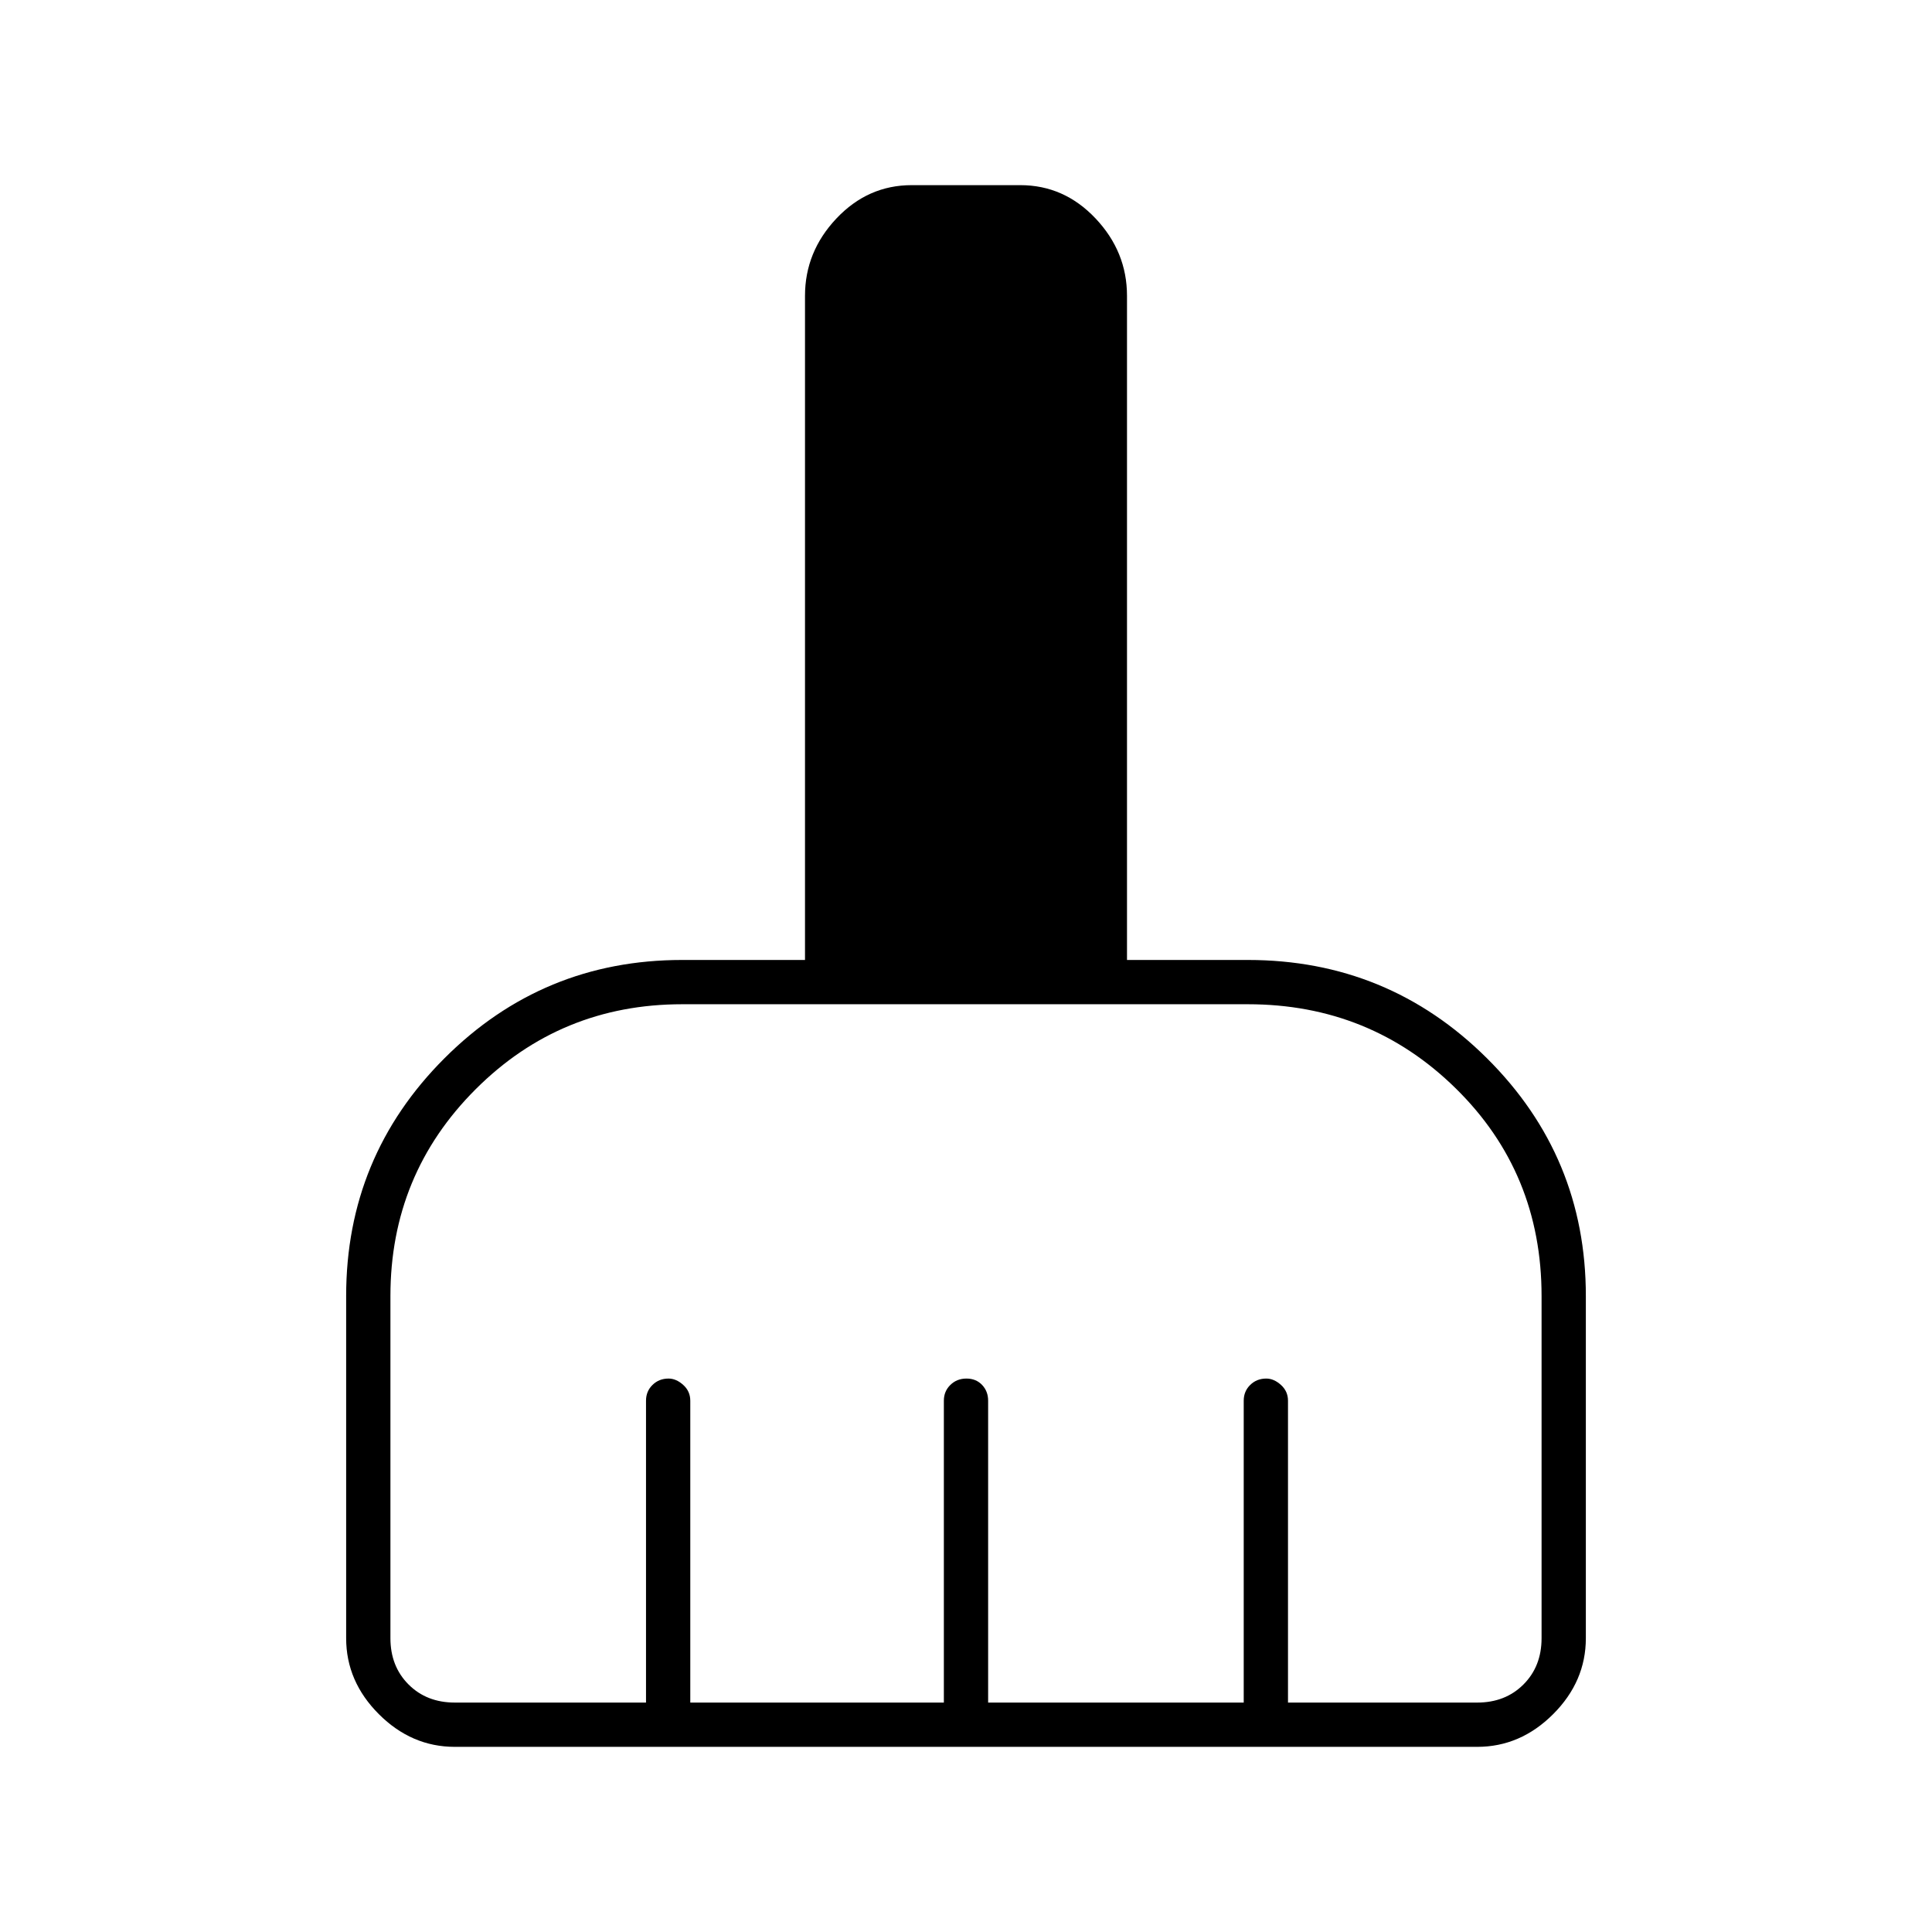 <svg xmlns="http://www.w3.org/2000/svg" width="48" height="48" viewBox="0 -960 960 960"><path d="M226-92q-21.5 0-37.75-16.25T172-146v-170q0-69.305 48.848-118.152Q269.695-483 339-483h61v-330q0-21.912 15.625-38.456Q431.25-868 453-868h54q21.75 0 37.375 16.544T560-813v330h60q69.72 0 118.86 48.848Q788-385.305 788-316v170q0 21.5-16.25 37.75T734-92H226Zm0-22h95v-150q0-4.675 3.223-7.838 3.223-3.162 7.988-3.162 3.789 0 7.289 3.162 3.5 3.163 3.5 7.838v150h126v-150q0-4.675 3.228-7.838 3.228-3.162 8-3.162t7.772 3.162q3 3.163 3 7.838v150h127v-150q0-4.675 3.223-7.838 3.223-3.162 7.988-3.162 3.789 0 7.289 3.162 3.5 3.163 3.5 7.838v150h94q14 0 23-9t9-23v-170q0-61.25-42.583-103.125Q680.833-461 620-461H339q-60.417 0-102.708 42.292Q194-376.417 194-316v170q0 14 9 23t23 9Z"/></svg>